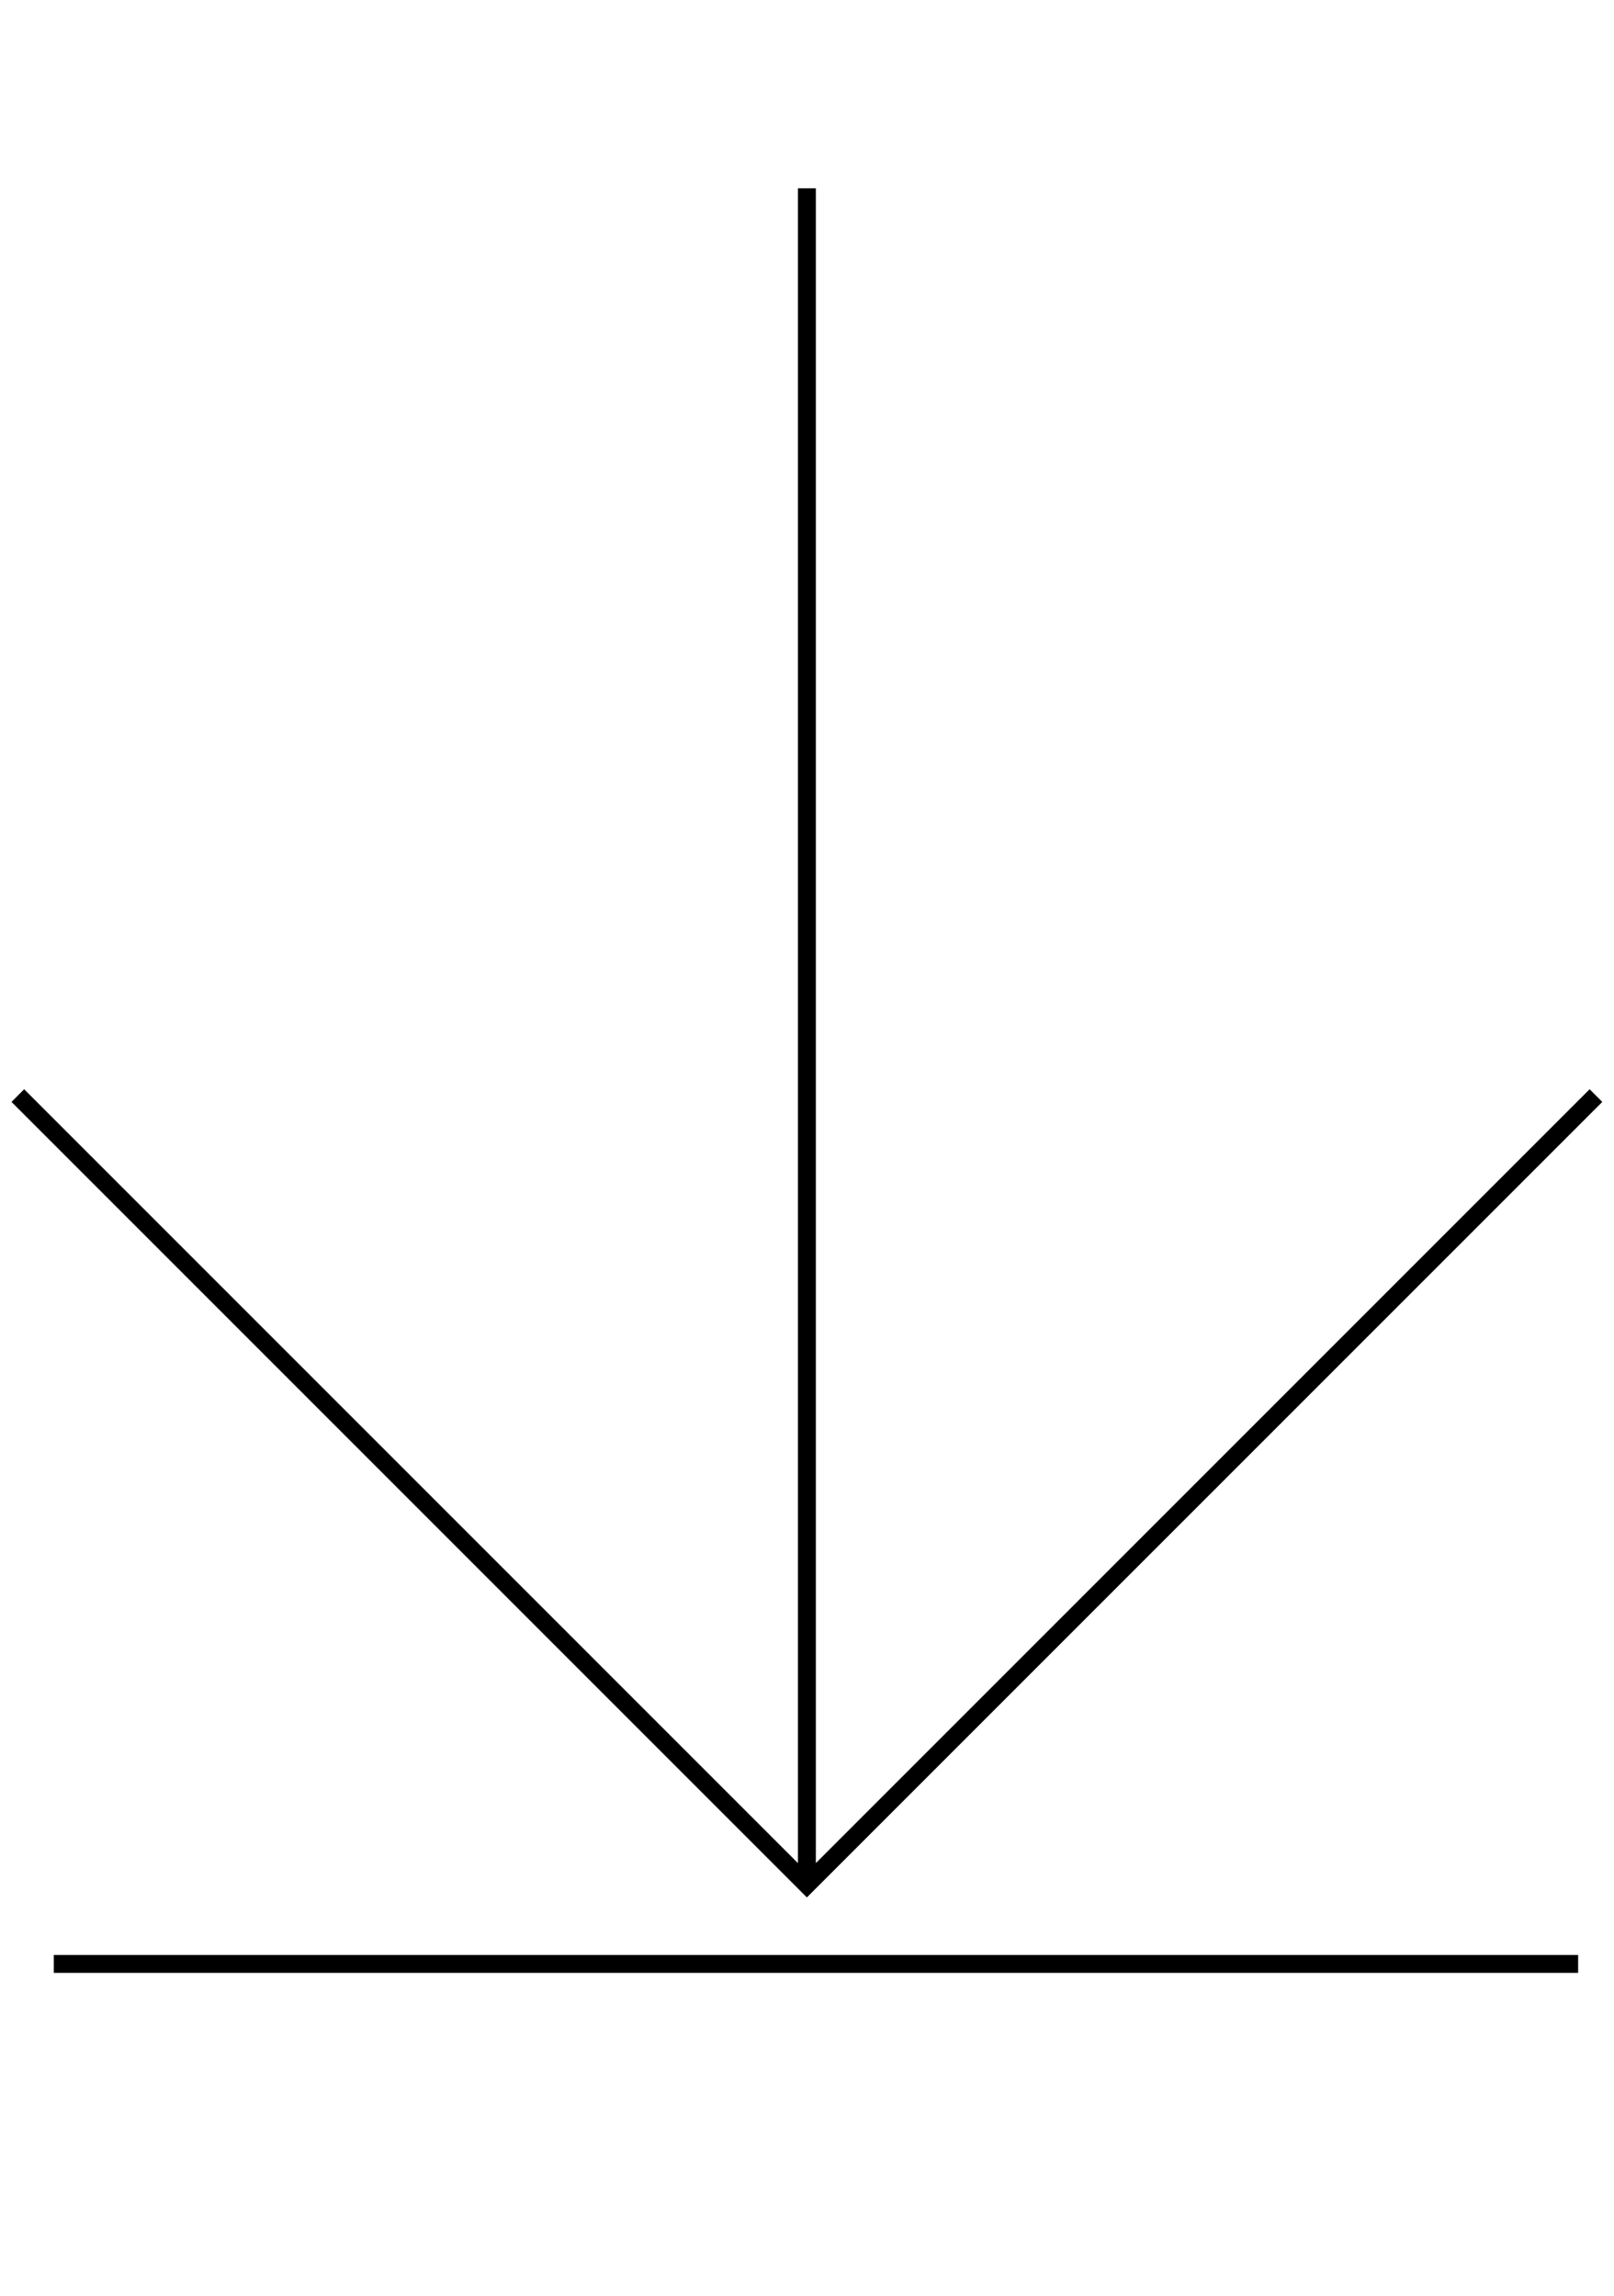<svg width="90" height="128" viewBox="0 0 90 128" fill="none" xmlns="http://www.w3.org/2000/svg">
<path fill-rule="evenodd" clip-rule="evenodd" d="M44.993,105.793l-0.353,-0.354l-44,-44l0.707,-0.707l43.146,43.147v-93.379h1v93.379l43.147,-43.147l0.707,0.707l-44,44zM88,110h-85v-1h85z" fill="black"/>
</svg>

